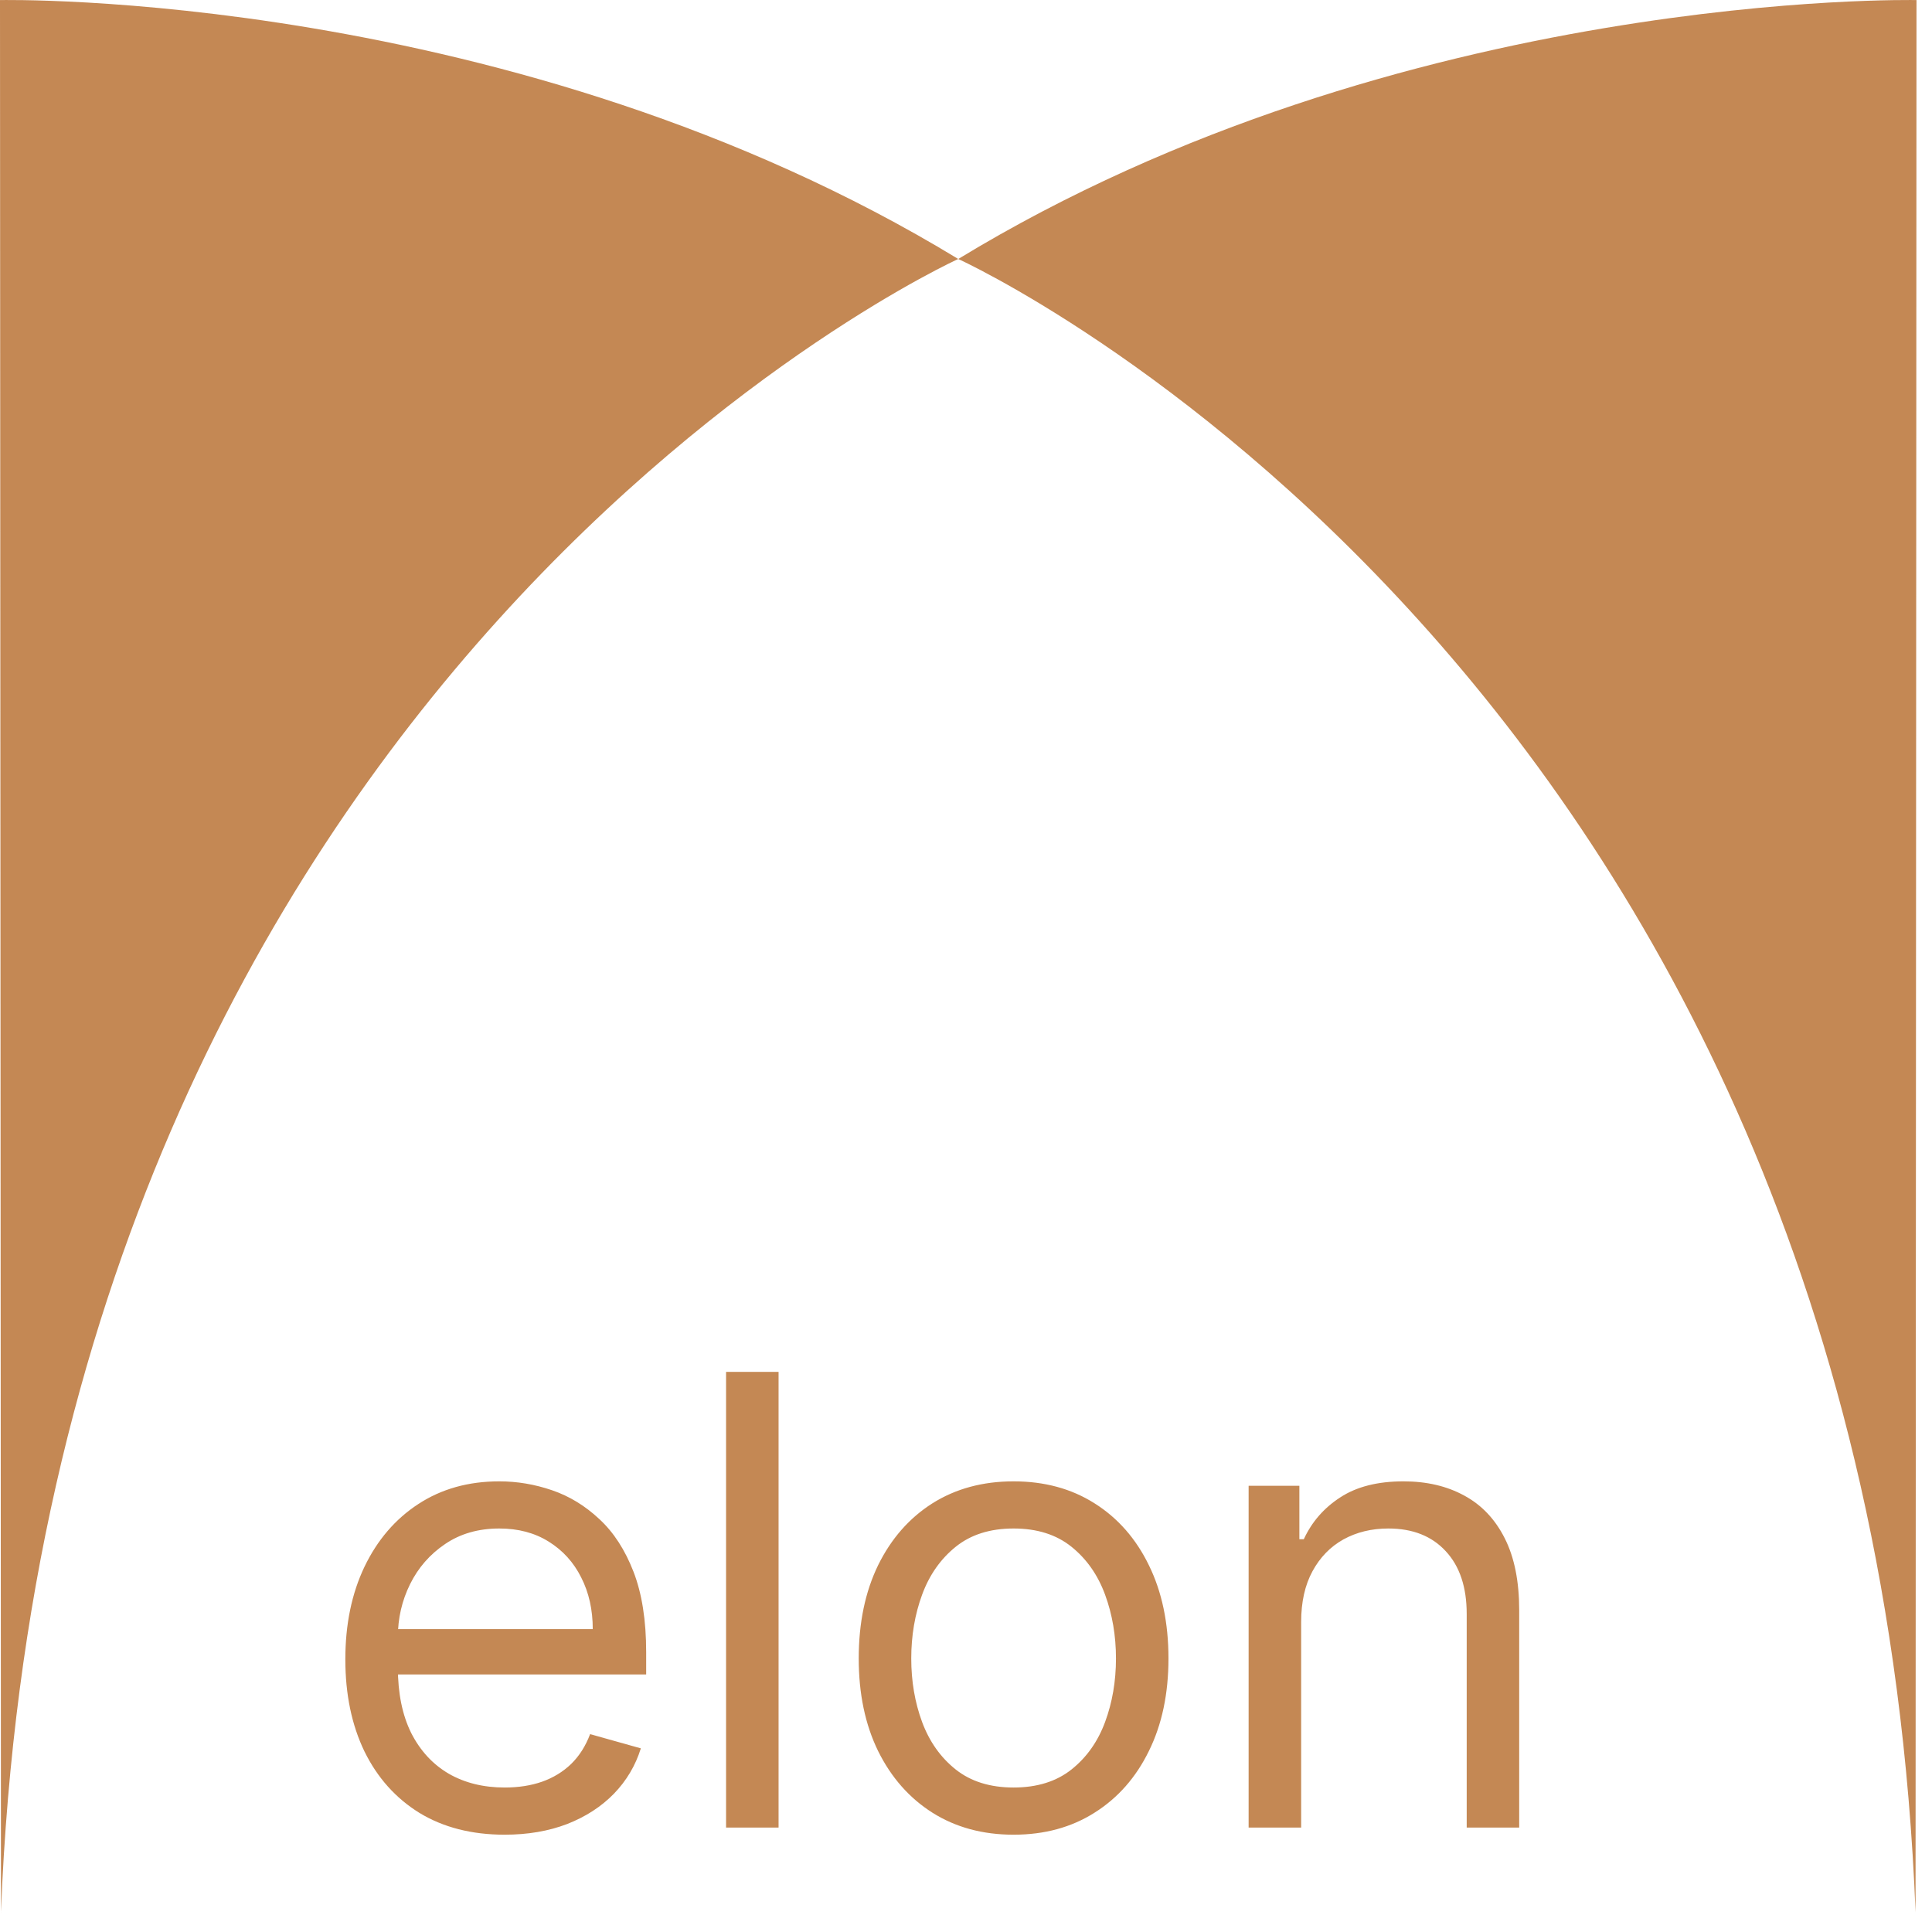 <svg width="74" height="74" viewBox="0 0 74 74" fill="none" xmlns="http://www.w3.org/2000/svg">
<path d="M0.037 73.266L0 0.003C0 0.003 19.697 -0.428 36.703 9.92C36.703 9.92 1.901 25.694 0.035 73.266H0.037Z" fill="#C48854"/>
<path d="M73.37 73.266L73.406 0.003C73.406 0.003 53.709 -0.428 36.703 9.92C36.703 9.92 71.505 25.694 73.371 73.266H73.37Z" fill="#C48854"/>
<path d="M19.329 70.273C18.068 70.273 16.98 69.994 16.065 69.438C15.156 68.875 14.454 68.091 13.96 67.085C13.472 66.074 13.227 64.898 13.227 63.557C13.227 62.216 13.472 61.034 13.96 60.011C14.454 58.983 15.142 58.182 16.023 57.608C16.909 57.028 17.943 56.739 19.125 56.739C19.807 56.739 20.48 56.852 21.145 57.08C21.81 57.307 22.415 57.676 22.96 58.188C23.506 58.693 23.94 59.364 24.264 60.199C24.588 61.034 24.75 62.062 24.75 63.284V64.136H14.659V62.398H22.704C22.704 61.659 22.557 61 22.261 60.42C21.972 59.841 21.557 59.383 21.017 59.048C20.483 58.713 19.852 58.545 19.125 58.545C18.324 58.545 17.631 58.744 17.046 59.142C16.466 59.534 16.02 60.045 15.707 60.676C15.395 61.307 15.239 61.983 15.239 62.705V63.864C15.239 64.852 15.409 65.69 15.75 66.378C16.097 67.06 16.577 67.579 17.19 67.938C17.804 68.29 18.517 68.466 19.329 68.466C19.858 68.466 20.335 68.392 20.761 68.244C21.193 68.091 21.565 67.864 21.878 67.562C22.19 67.256 22.432 66.875 22.602 66.421L24.546 66.966C24.341 67.625 23.997 68.204 23.514 68.704C23.031 69.199 22.435 69.585 21.724 69.864C21.014 70.136 20.216 70.273 19.329 70.273ZM29.821 52.545V70H27.81V52.545H29.821ZM38.823 70.273C37.641 70.273 36.604 69.992 35.712 69.429C34.826 68.867 34.133 68.079 33.633 67.068C33.139 66.057 32.891 64.875 32.891 63.523C32.891 62.159 33.139 60.969 33.633 59.952C34.133 58.935 34.826 58.145 35.712 57.582C36.604 57.02 37.641 56.739 38.823 56.739C40.005 56.739 41.039 57.02 41.925 57.582C42.818 58.145 43.511 58.935 44.005 59.952C44.505 60.969 44.755 62.159 44.755 63.523C44.755 64.875 44.505 66.057 44.005 67.068C43.511 68.079 42.818 68.867 41.925 69.429C41.039 69.992 40.005 70.273 38.823 70.273ZM38.823 68.466C39.721 68.466 40.459 68.236 41.039 67.776C41.619 67.315 42.048 66.71 42.326 65.96C42.604 65.21 42.744 64.398 42.744 63.523C42.744 62.648 42.604 61.832 42.326 61.077C42.048 60.321 41.619 59.71 41.039 59.244C40.459 58.778 39.721 58.545 38.823 58.545C37.925 58.545 37.187 58.778 36.607 59.244C36.028 59.71 35.599 60.321 35.32 61.077C35.042 61.832 34.903 62.648 34.903 63.523C34.903 64.398 35.042 65.21 35.32 65.96C35.599 66.71 36.028 67.315 36.607 67.776C37.187 68.236 37.925 68.466 38.823 68.466ZM49.837 62.125V70H47.825V56.909H49.769V58.955H49.939C50.246 58.29 50.712 57.756 51.337 57.352C51.962 56.943 52.769 56.739 53.757 56.739C54.644 56.739 55.419 56.92 56.084 57.284C56.749 57.642 57.266 58.188 57.635 58.92C58.004 59.648 58.189 60.568 58.189 61.682V70H56.178V61.818C56.178 60.79 55.91 59.989 55.376 59.415C54.842 58.835 54.109 58.545 53.178 58.545C52.535 58.545 51.962 58.685 51.456 58.963C50.956 59.242 50.561 59.648 50.271 60.182C49.981 60.716 49.837 61.364 49.837 62.125Z" fill="#C48854"/>
</svg>
